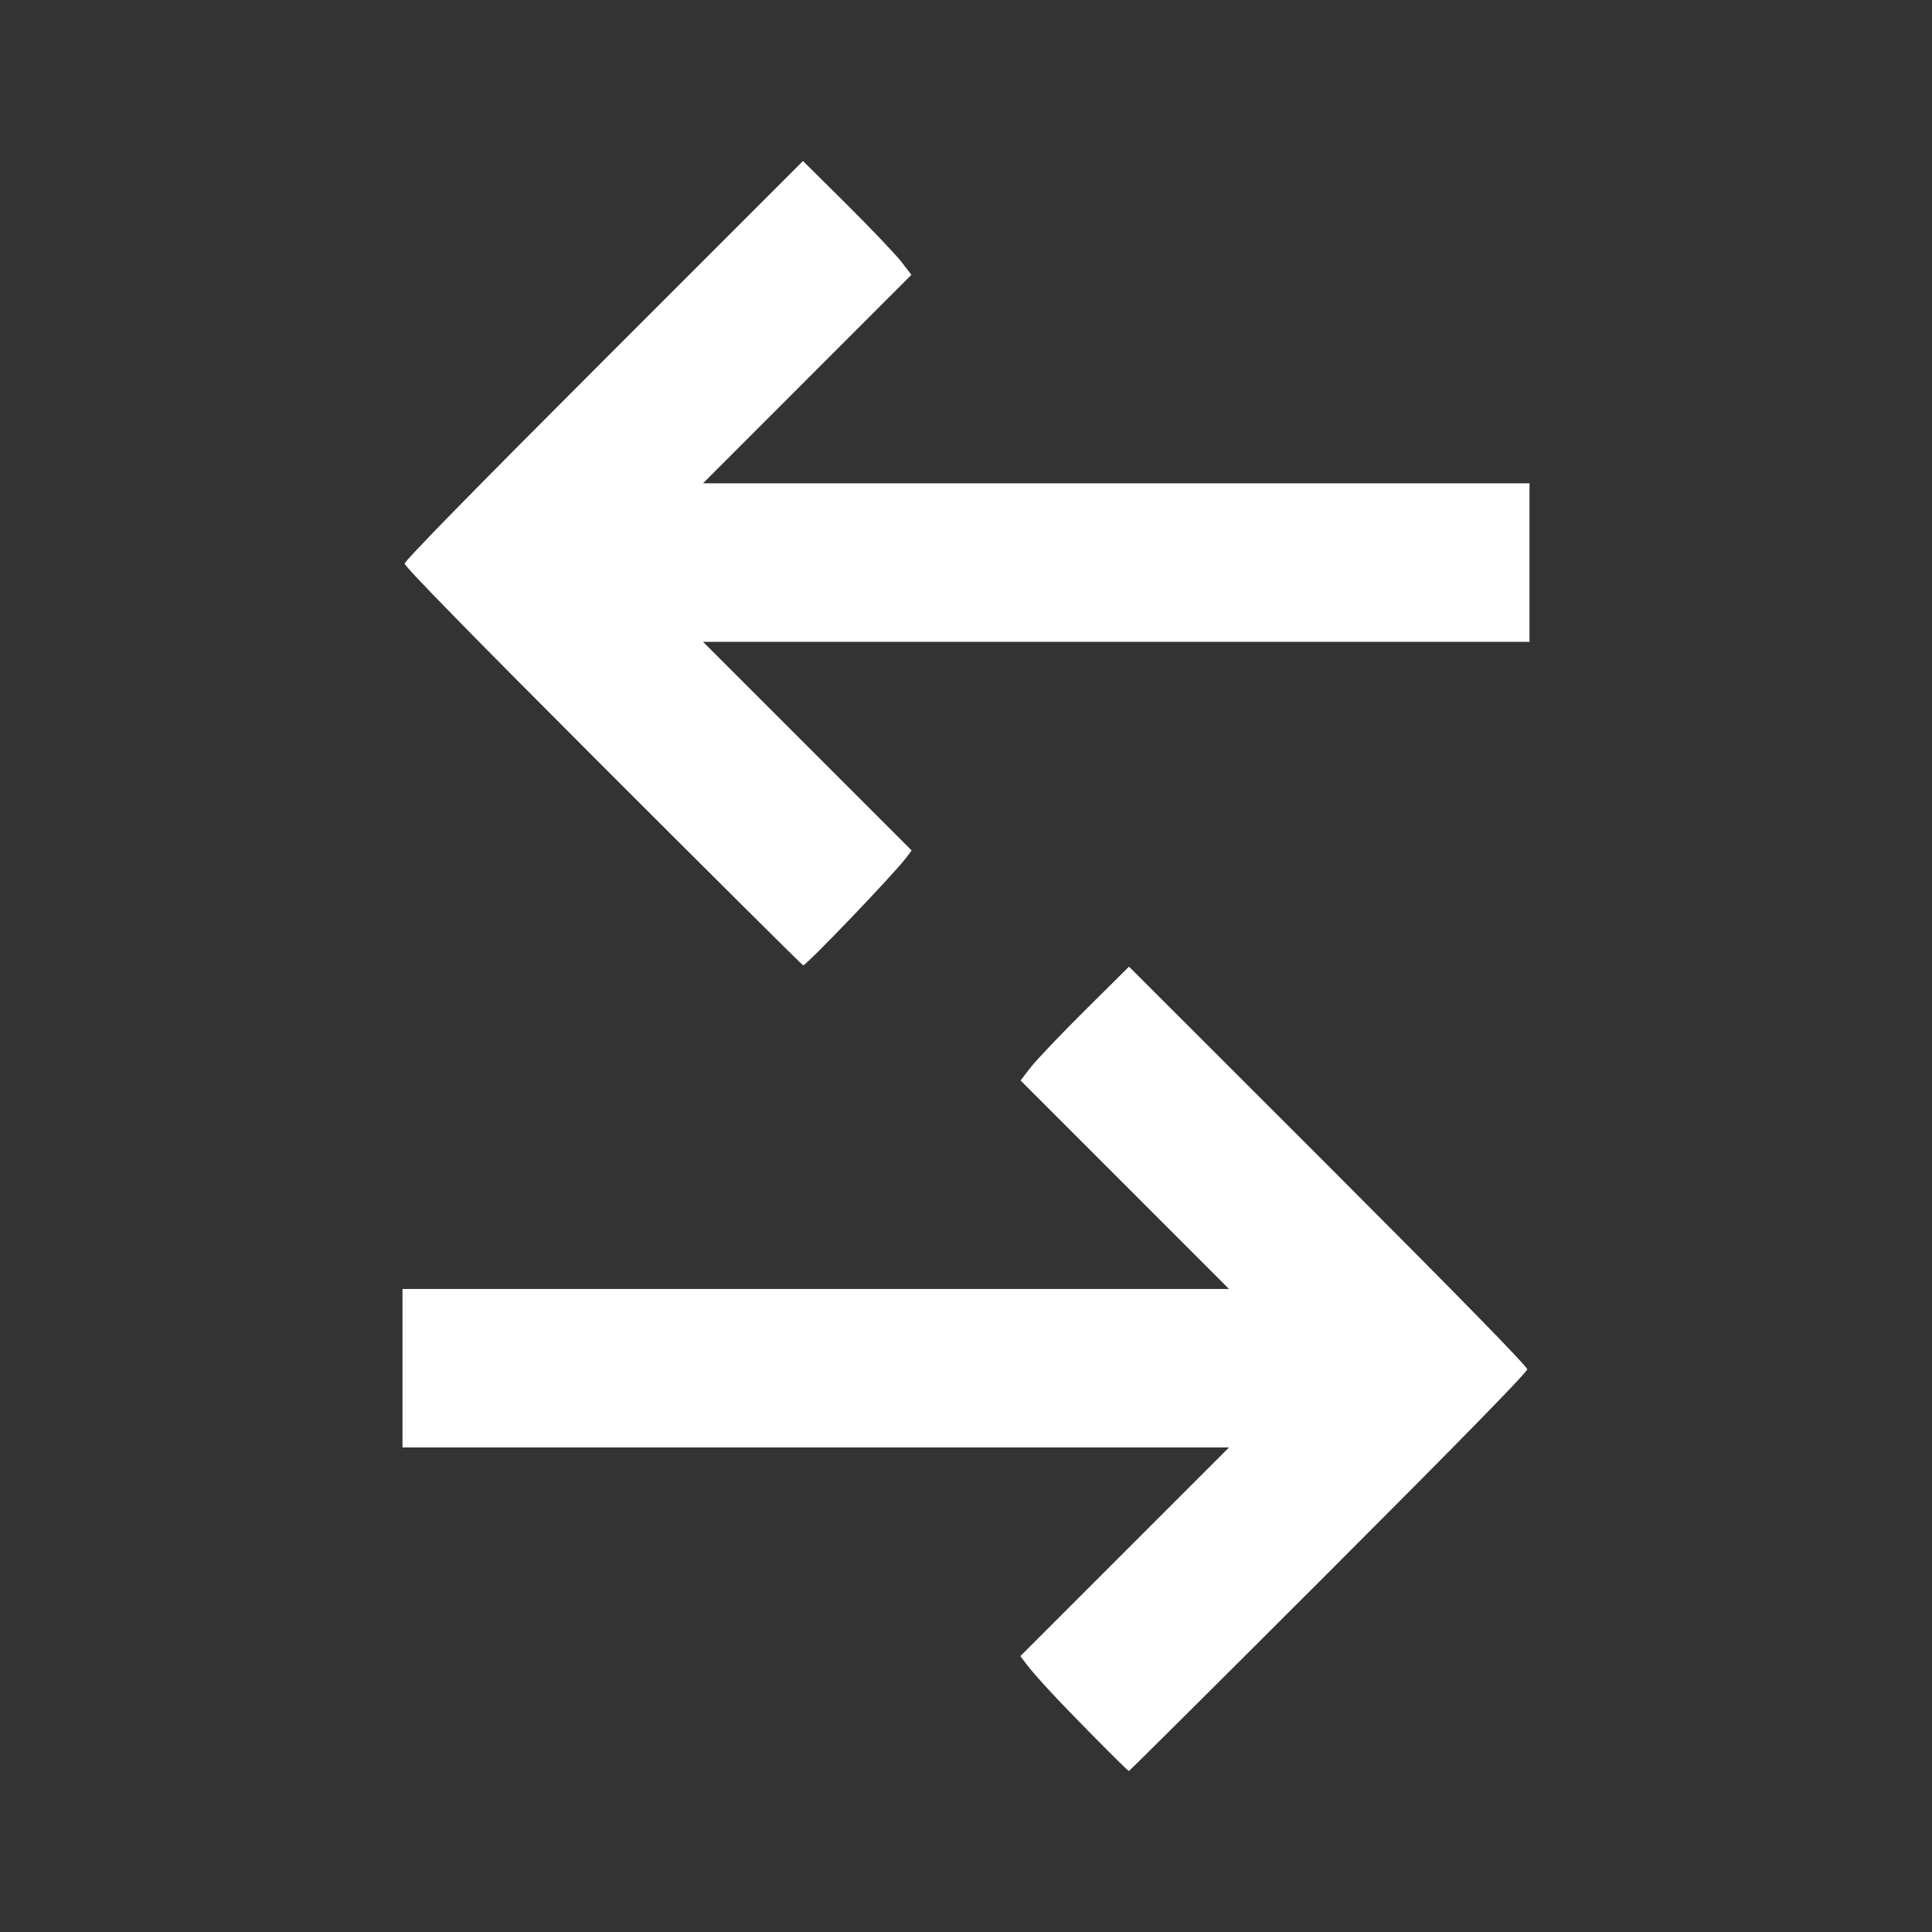 <svg xmlns="http://www.w3.org/2000/svg" xmlns:xlink="http://www.w3.org/1999/xlink" width="24" height="24" version="1.1" viewBox="0 0 24 24"><rect x="0" y="0" width="24" height="24" fill="#333333" stroke="none"/><title>Icon / Arrow / Transfer</title><desc>Created with Sketch.</desc><g id="Icon-/-Arrow-/-Transfer" fill="none" fill-rule="evenodd" stroke="none" stroke-width="1"><path id="Shape" fill="#FFF" d="M13.571,21.556 C13.123,21.102 12.858,20.816 12.741,20.66 L12.675,20.573 L13.971,19.277 L15.267,17.981 L10.134,17.981 L5,17.981 L5,16.996 L5,16.012 L10.134,16.012 L15.267,16.012 L13.973,14.717 L12.678,13.422 L12.802,13.261 C12.87,13.172 13.173,12.854 13.475,12.554 L14.025,12.008 L16.499,14.481 C18.133,16.116 18.972,16.974 18.972,17.01 C18.972,17.046 18.135,17.902 16.505,19.532 C15.147,20.89 14.031,22 14.023,22 C14.015,22 13.812,21.8 13.571,21.556 Z M7.495,9.525 C5.868,7.898 5.027,7.038 5.027,7.002 C5.027,6.966 5.87,6.105 7.501,4.474 L9.975,2 L10.525,2.546 C10.827,2.846 11.13,3.165 11.198,3.253 L11.322,3.414 L10.027,4.709 L8.733,6.004 L13.866,6.004 L19,6.004 L19,6.989 L19,7.973 L13.866,7.973 L8.733,7.973 L10.029,9.269 L11.325,10.565 L11.259,10.653 C11.107,10.855 10.018,11.992 9.977,11.992 C9.969,11.992 8.852,10.882 7.495,9.525 L7.495,9.525 Z"/></g></svg>